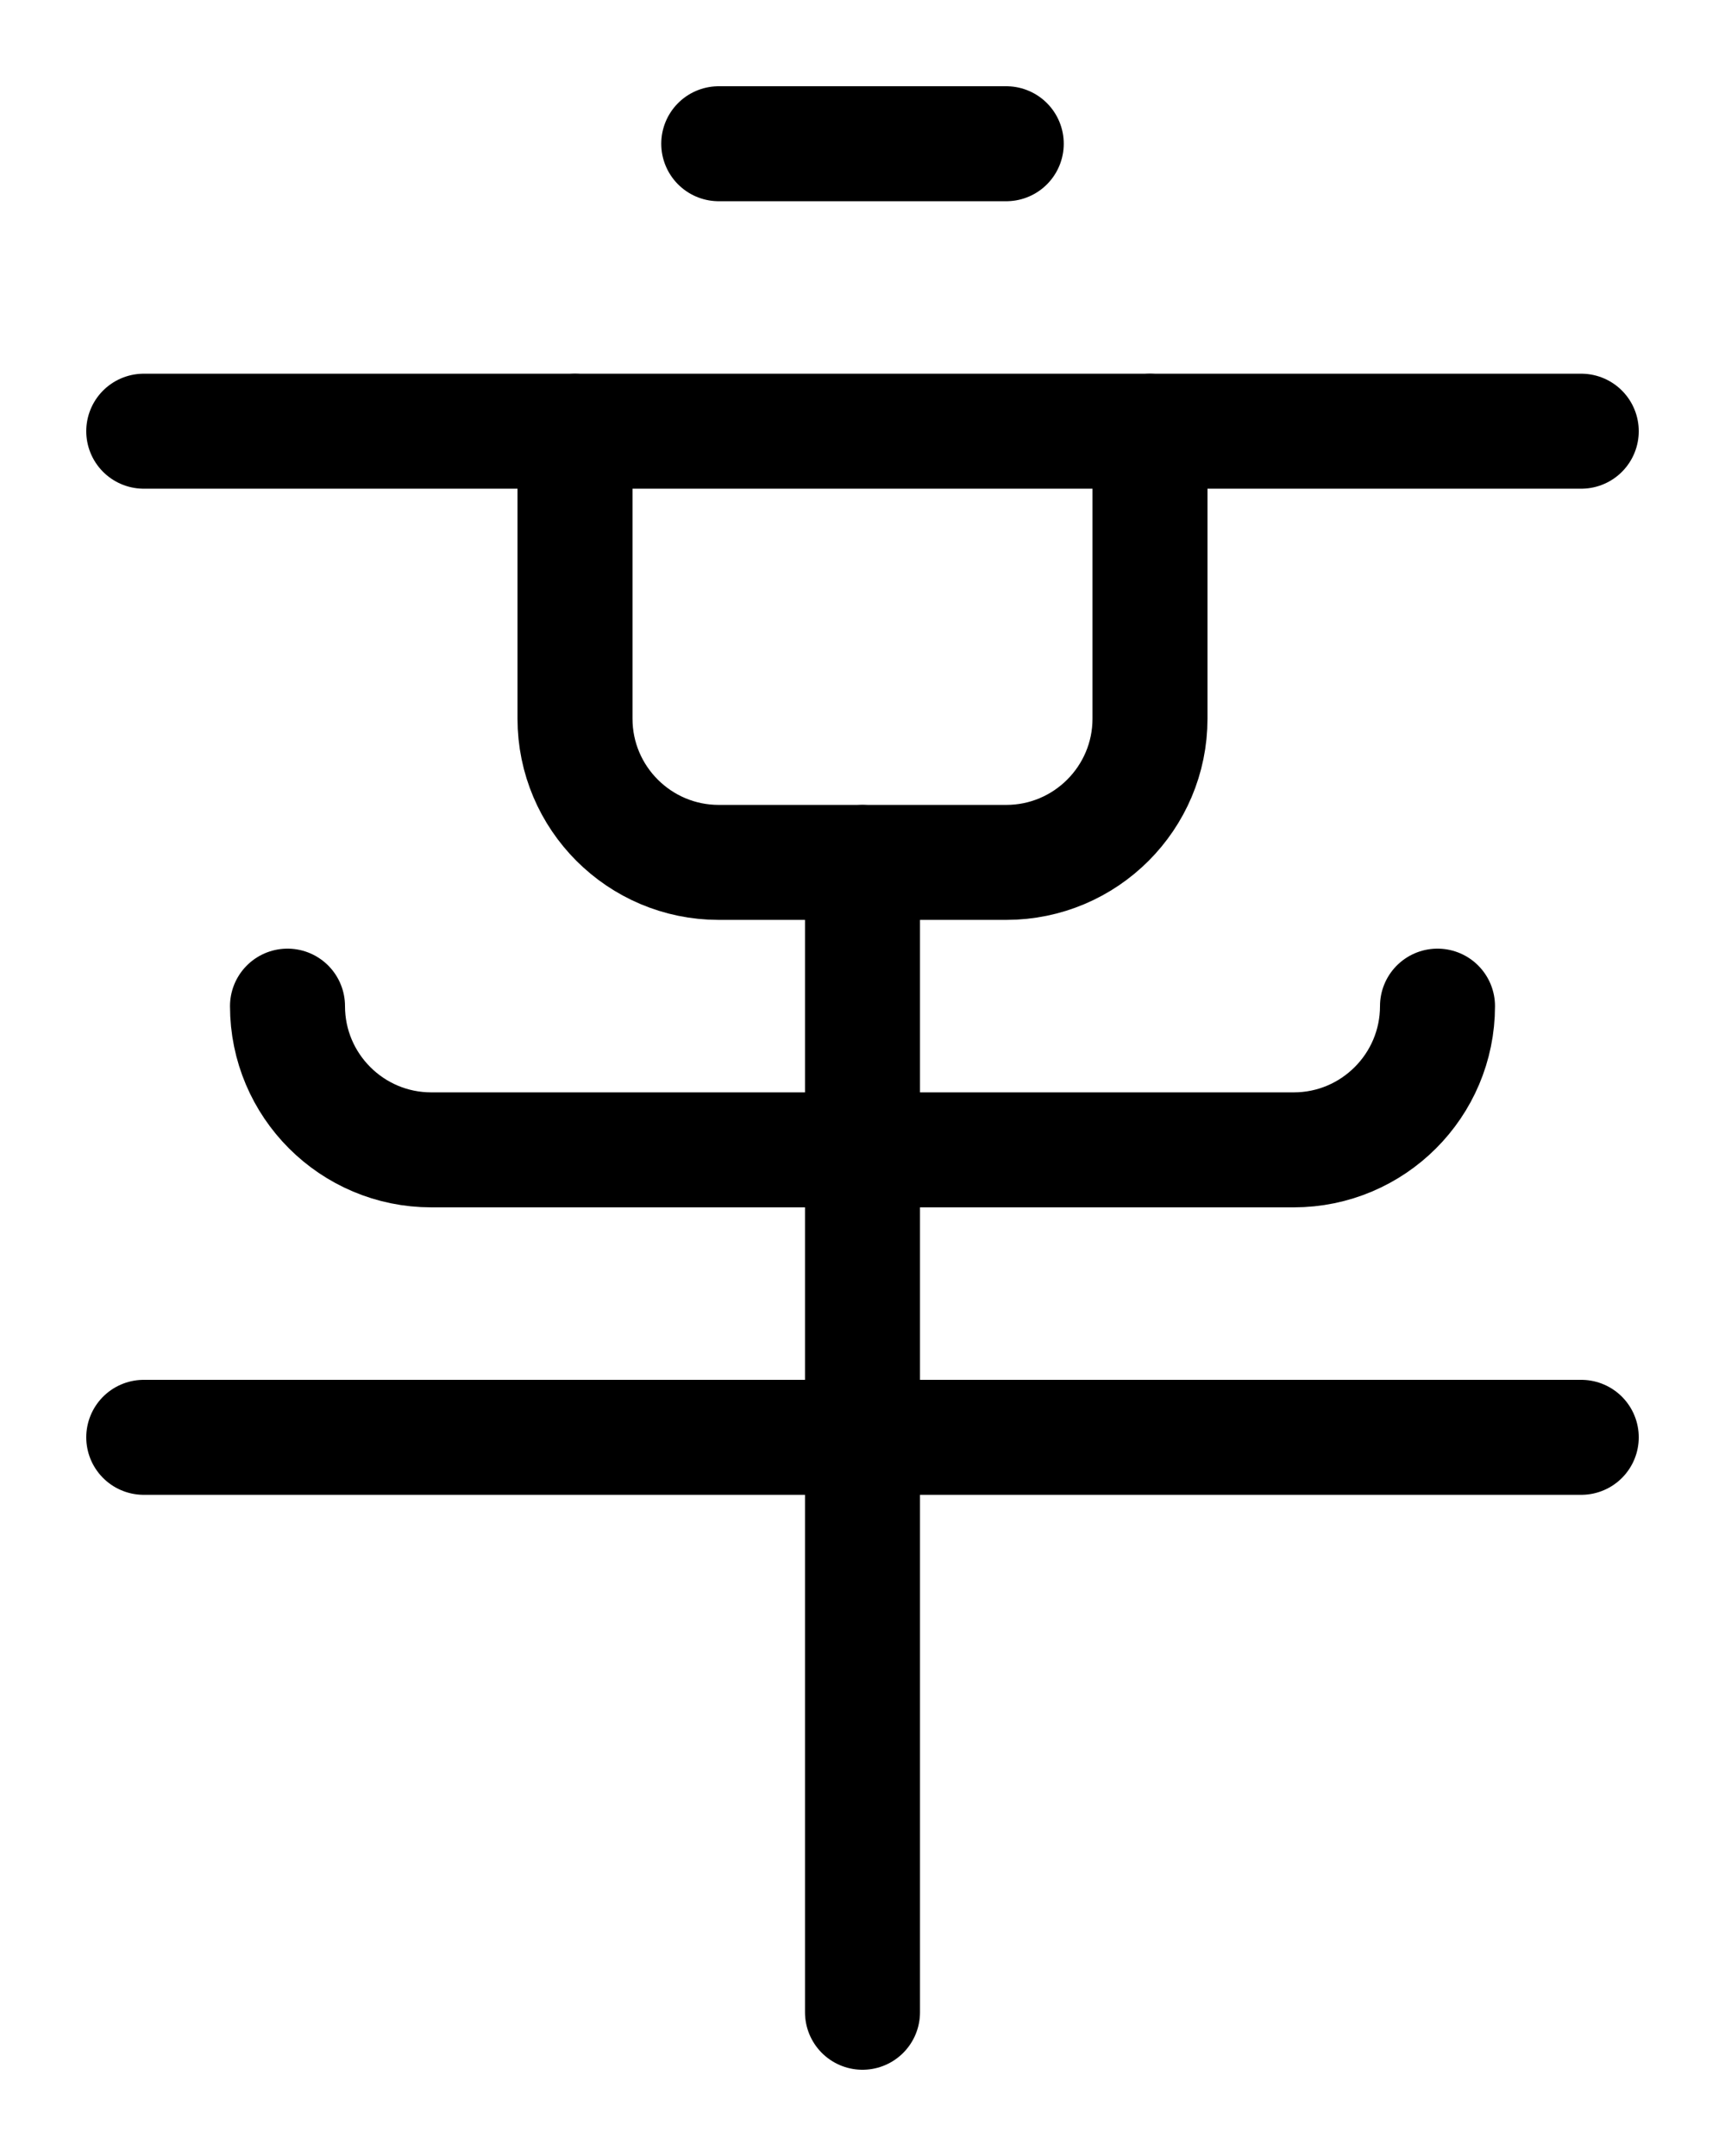 <?xml version="1.0" encoding="utf-8"?>
<!-- Generator: Adobe Illustrator 26.0.0, SVG Export Plug-In . SVG Version: 6.00 Build 0)  -->
<svg version="1.1" id="图层_1" xmlns="http://www.w3.org/2000/svg" xmlns:xlink="http://www.w3.org/1999/xlink" x="0px" y="0px"
	 viewBox="0 0 720 900" style="enable-background:new 0 0 720 900;" xml:space="preserve">
<style type="text/css">
	.st0{fill:none;stroke:#000000;stroke-width:48;stroke-linecap:round;stroke-linejoin:round;stroke-miterlimit:10;}
</style>
<line class="st0" x1="300" y1="60" x2="420" y2="60"/>
<line class="st0" x1="60" y1="180" x2="660" y2="180"/>
<line class="st0" x1="60" y1="600" x2="660" y2="600"/>
<path class="st0" d="M120,420c0,33.1,26.9,60,60,60h360c33.1,0,60-26.9,60-60"/>
<path class="st0" d="M240,180v120c0,33.1,26.9,60,60,60h120c33.1,0,60-26.9,60-60V180"/>
<line class="st0" x1="360" y1="840" x2="360" y2="360"/>
</svg>
